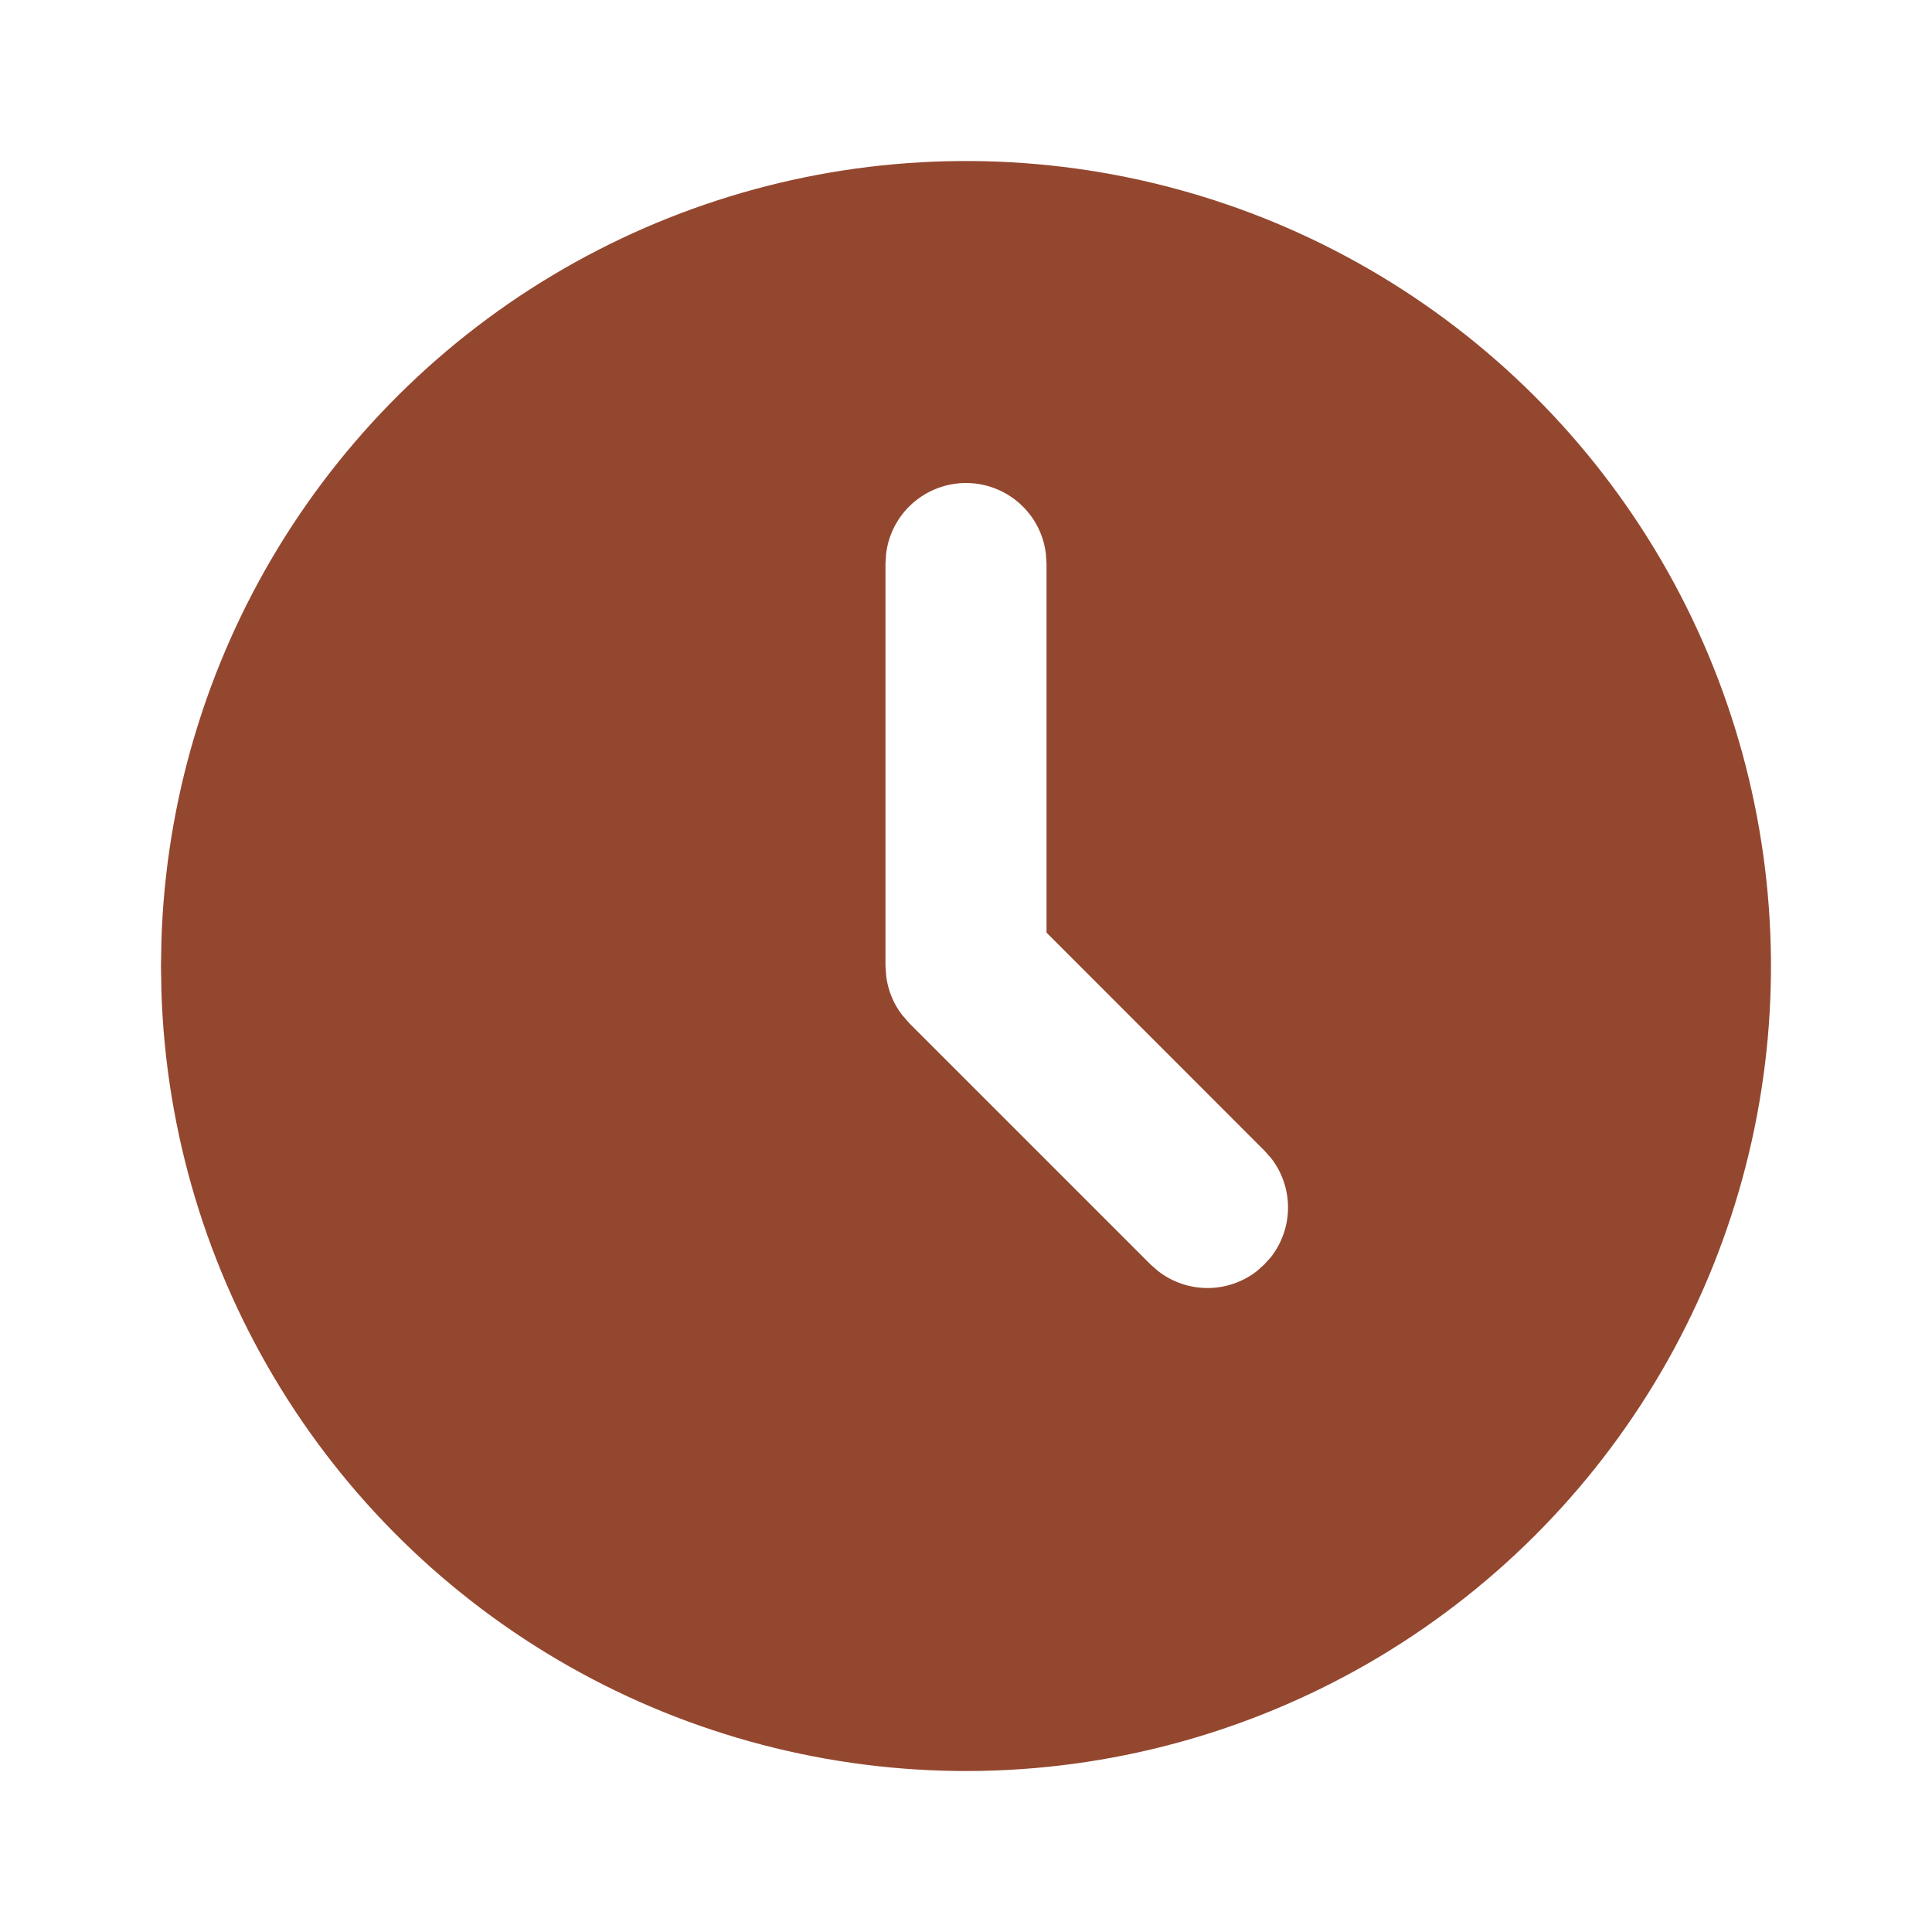 <svg width="25" height="25" viewBox="0 0 25 25" fill="none" xmlns="http://www.w3.org/2000/svg">
<path d="M17.708 3.479C19.279 4.386 20.586 5.688 21.5 7.256C22.413 8.823 22.901 10.602 22.916 12.416C22.931 14.23 22.471 16.017 21.583 17.599C20.695 19.181 19.41 20.503 17.853 21.436C16.297 22.368 14.524 22.878 12.71 22.915C10.897 22.951 9.105 22.514 7.512 21.645C5.919 20.776 4.581 19.507 3.63 17.962C2.679 16.417 2.147 14.651 2.089 12.838L2.083 12.5L2.089 12.162C2.147 10.364 2.67 8.61 3.608 7.074C4.546 5.538 5.865 4.27 7.438 3.396C9.012 2.521 10.784 2.069 12.584 2.084C14.384 2.098 16.15 2.579 17.708 3.479ZM12.5 6.25C12.245 6.25 11.999 6.344 11.808 6.513C11.617 6.683 11.495 6.916 11.466 7.17L11.458 7.292V12.5L11.468 12.636C11.491 12.817 11.562 12.989 11.673 13.133L11.764 13.238L14.889 16.363L14.986 16.448C15.169 16.59 15.394 16.667 15.625 16.667C15.856 16.667 16.081 16.59 16.264 16.448L16.361 16.361L16.448 16.264C16.59 16.081 16.667 15.856 16.667 15.625C16.667 15.394 16.59 15.169 16.448 14.986L16.361 14.889L13.542 12.068V7.292L13.534 7.17C13.505 6.916 13.383 6.683 13.192 6.513C13.001 6.344 12.755 6.25 12.5 6.25Z" fill="#94472F"/>
</svg>
